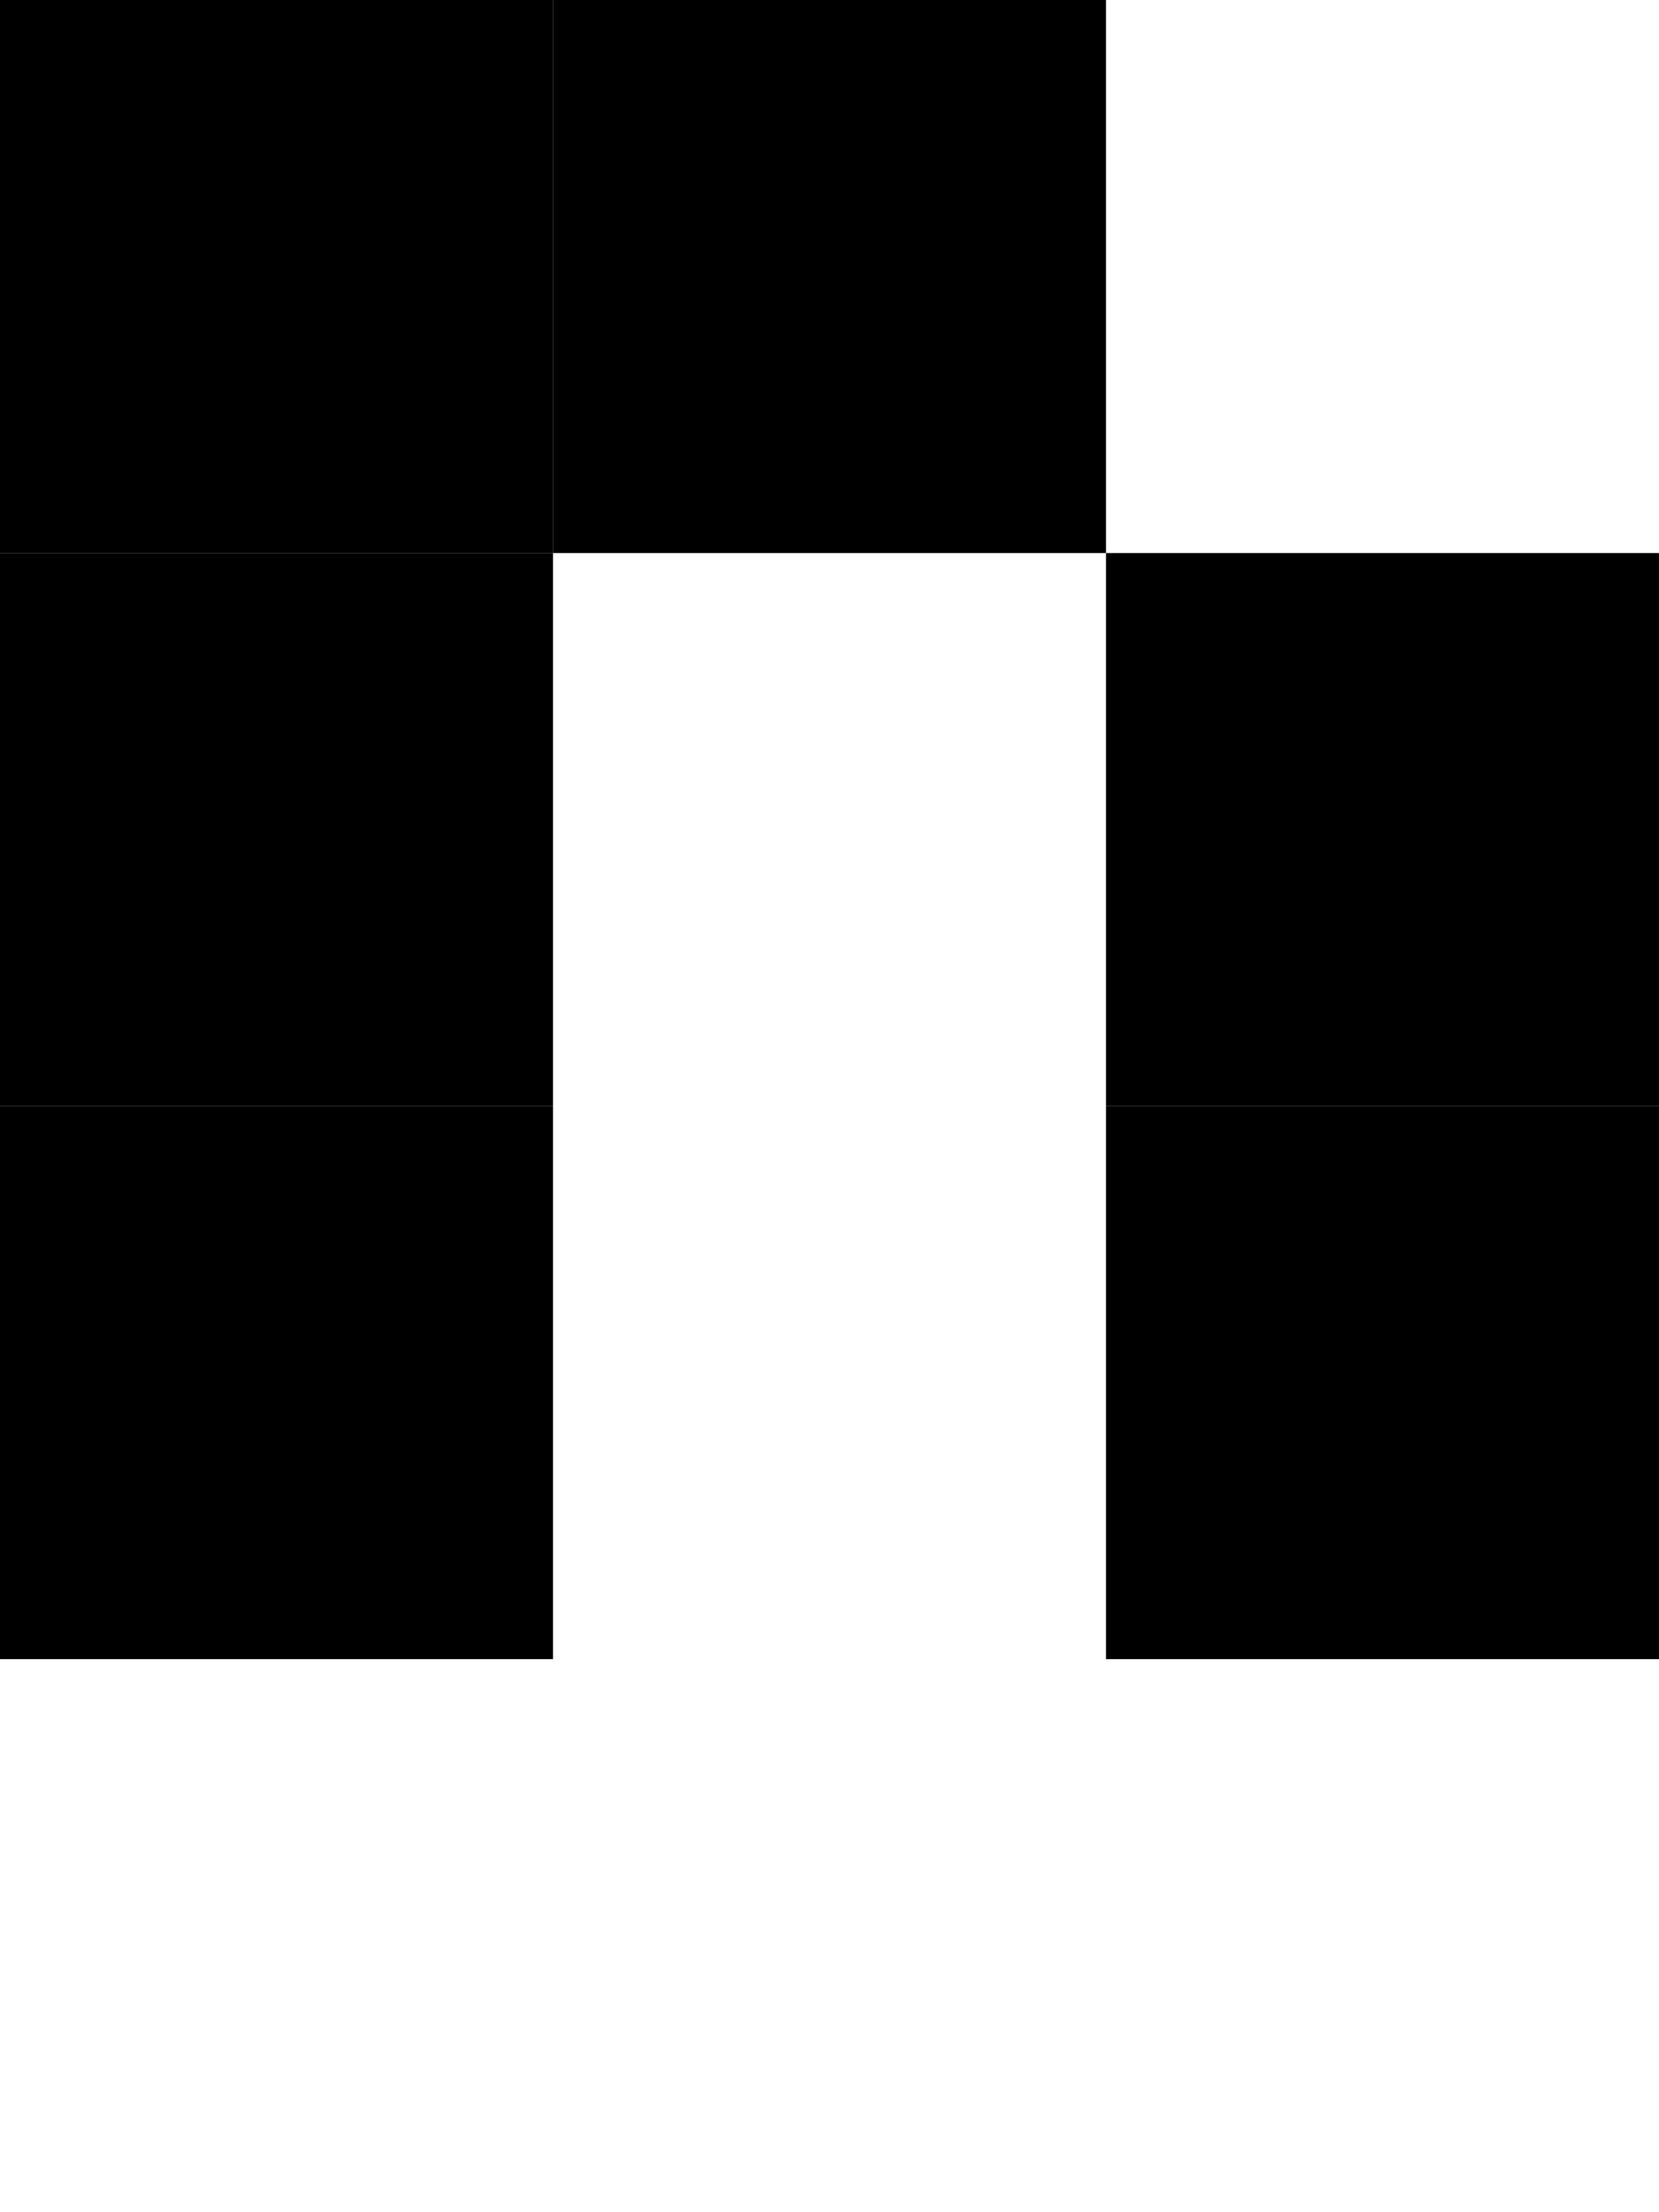 <?xml version="1.0" encoding="UTF-8"?>
<svg id="Layer_1" data-name="Layer 1" xmlns="http://www.w3.org/2000/svg" viewBox="0 0 3 4">
  <rect width="1" height="1"/>
  <rect x="1" width="1" height="1"/>
  <rect y="1" width="1" height="1"/>
  <rect x="2" y="1" width="1" height="1"/>
  <rect y="2" width="1" height="1"/>
  <rect x="2" y="2" width="1" height="1"/>
</svg>